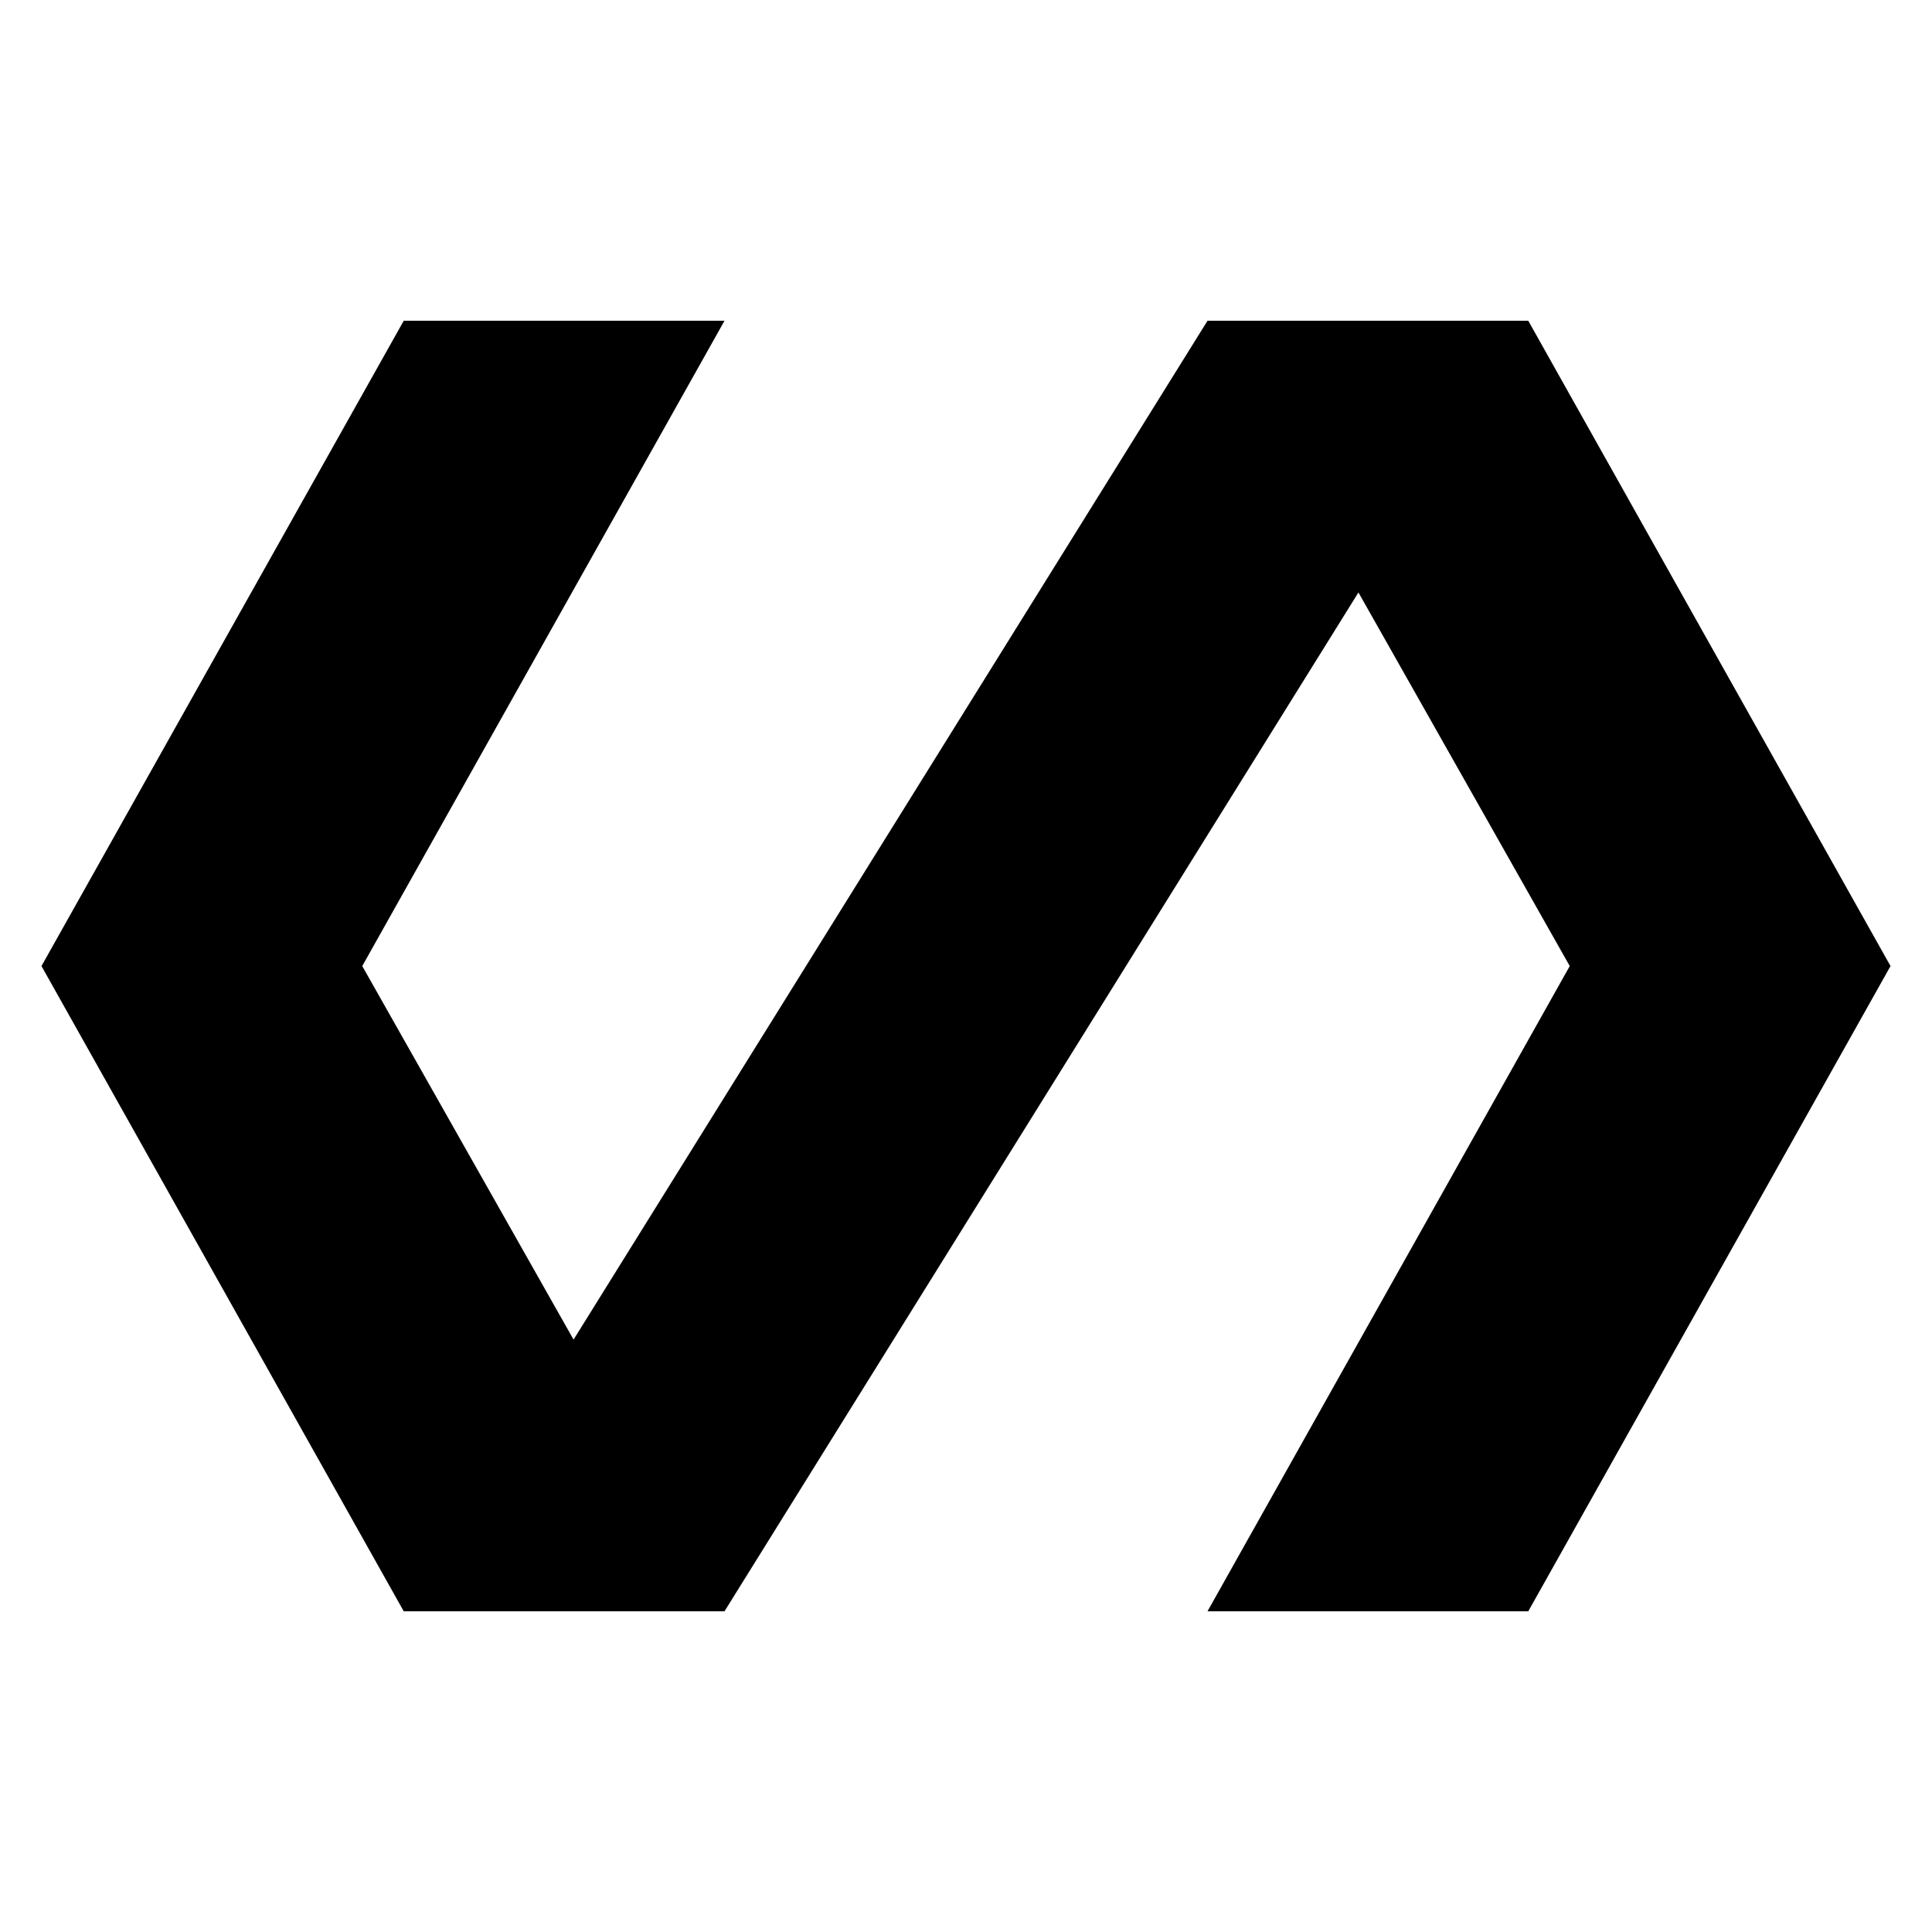 <!-- Generated by IcoMoon.io -->
<svg version="1.1" xmlns="http://www.w3.org/2000/svg" width="32" height="32" viewBox="0 0 32 32">
<title>polymer</title>
<path d="M25.313 5.313l6 10.688-6 10.687h-5.313l6-10.687-3.5-6.188-10.5 16.875h-5.313l-6-10.687 6-10.688h5.313l-6 10.688 3.5 6.187 10.5-16.875h5.313z"></path>
</svg>
